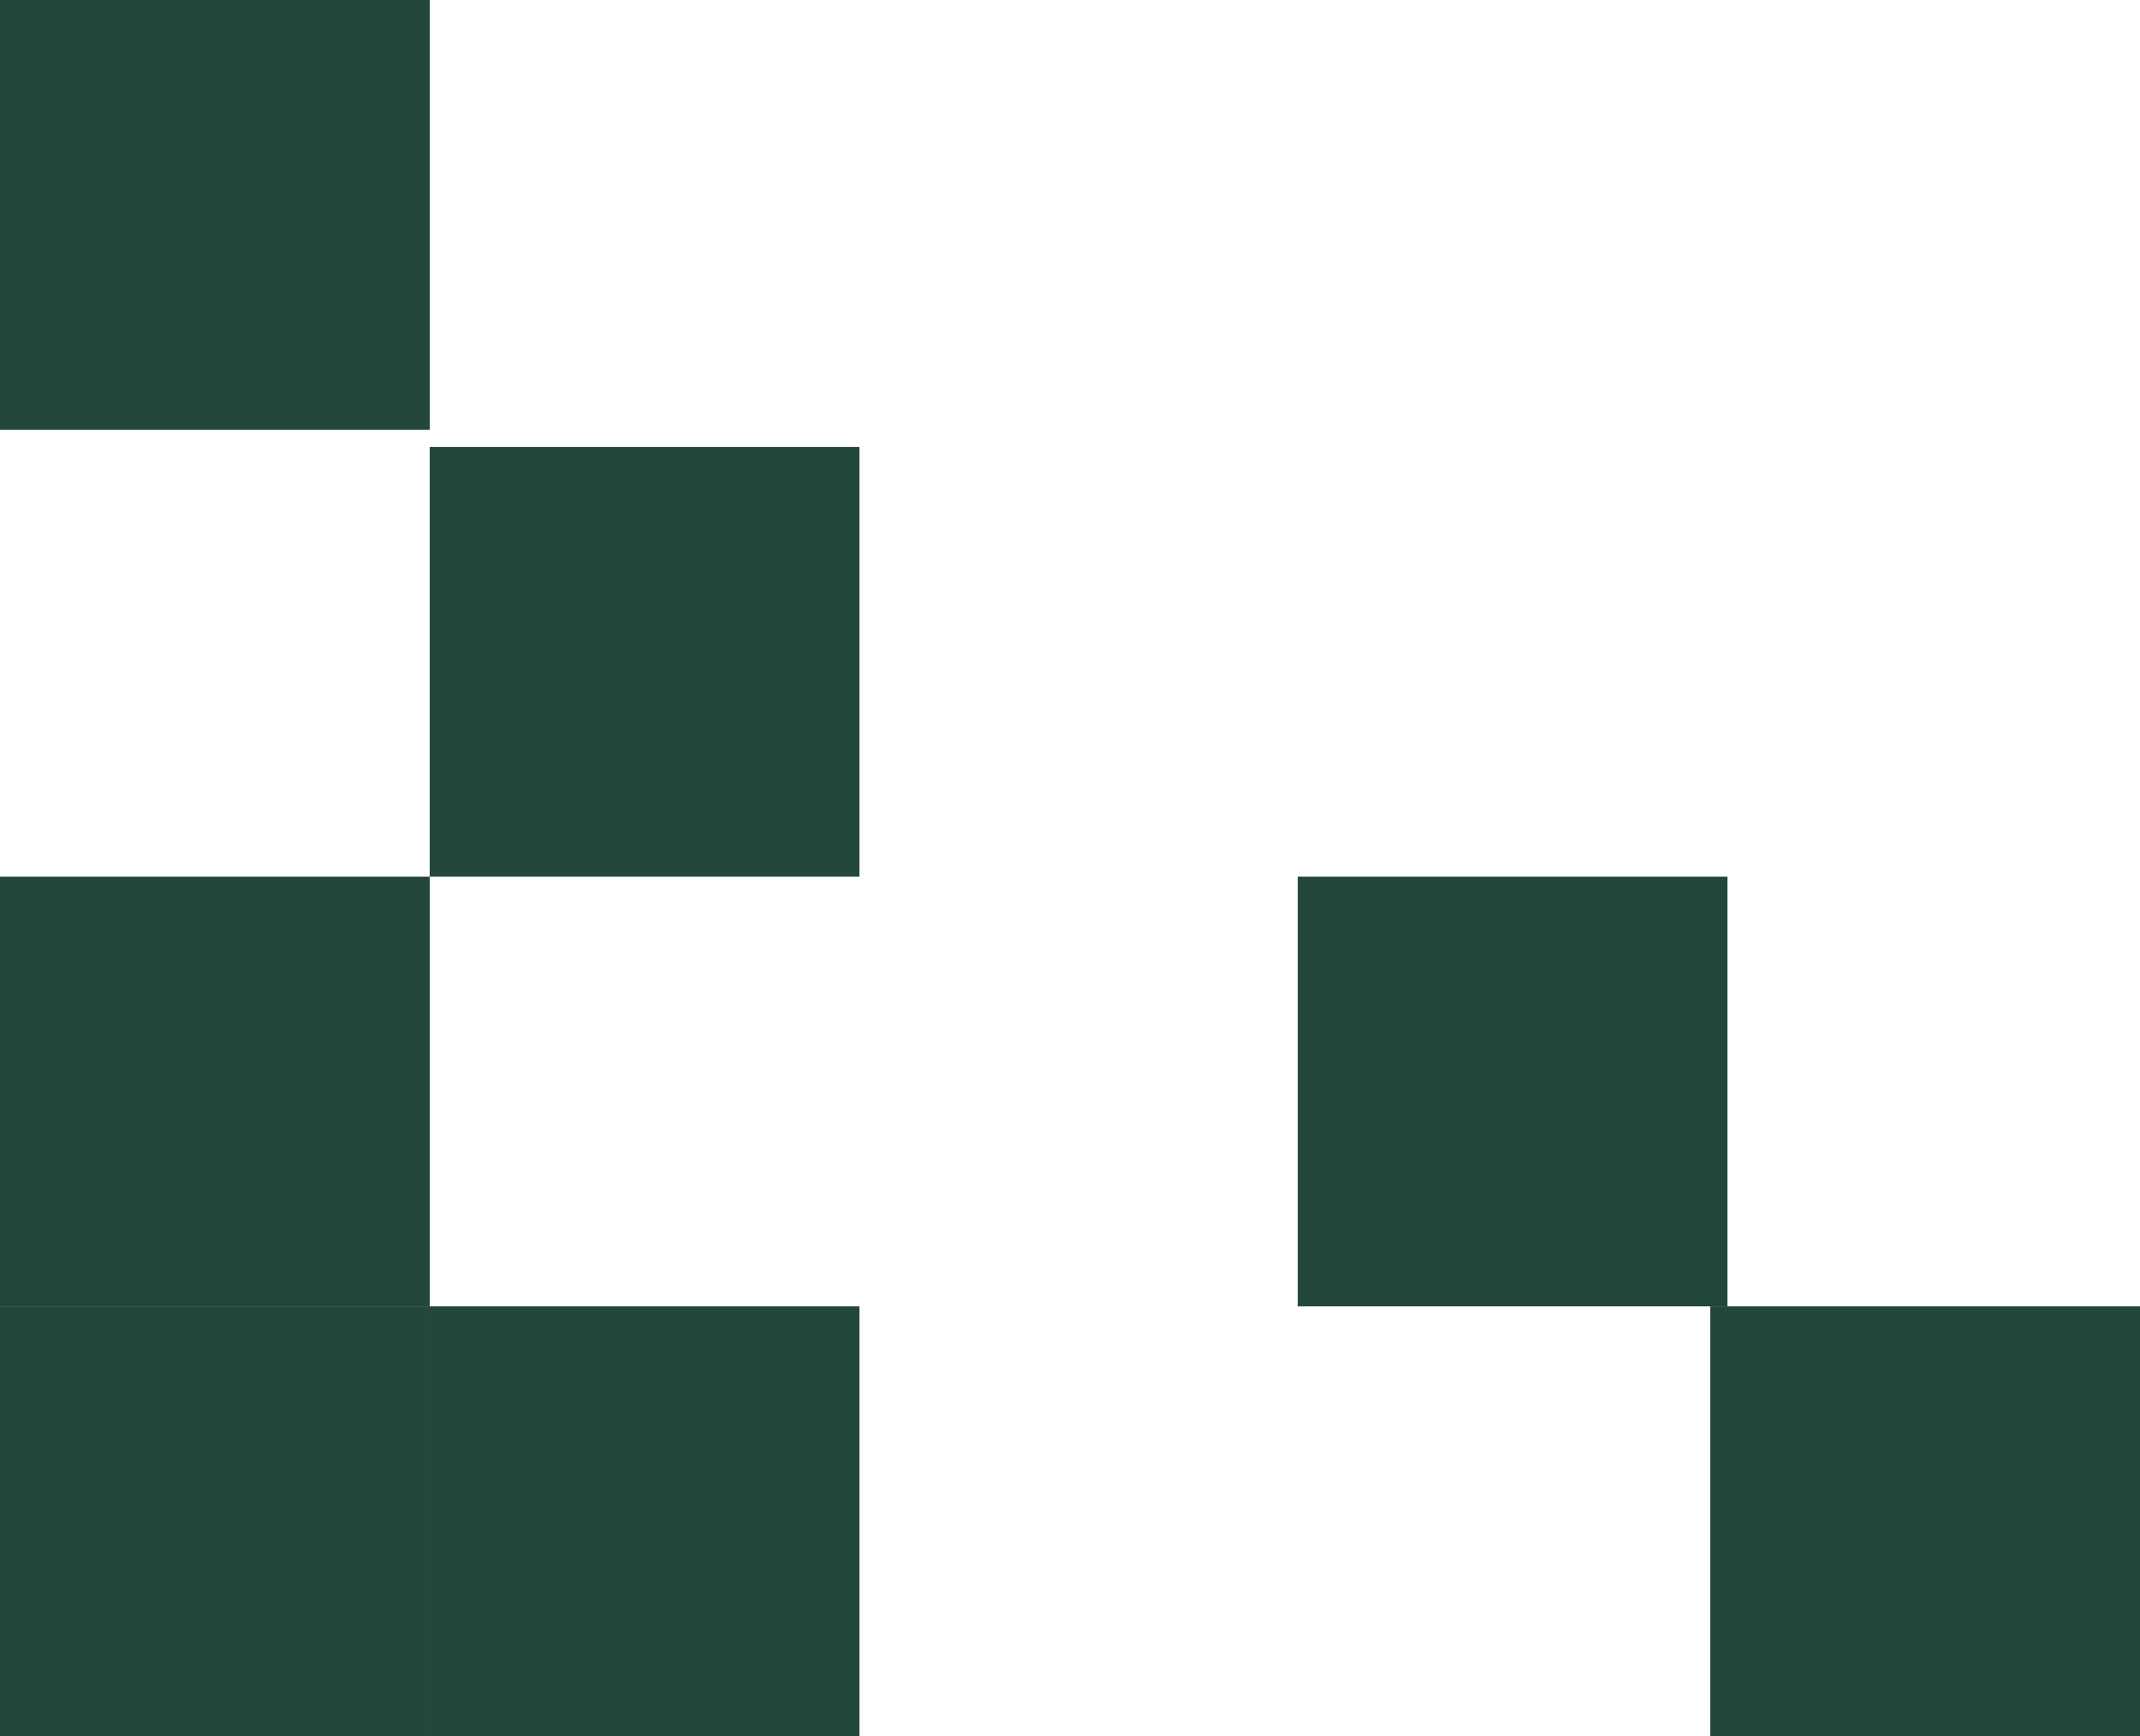 <svg width="249" height="202" viewBox="0 0 249 202" fill="none" xmlns="http://www.w3.org/2000/svg">
<rect y="152" width="50" height="50" fill="#23483B"/>
<rect x="50" y="152" width="50" height="50" fill="#23483B"/>
<rect x="199" y="152" width="50" height="50" fill="#23483B"/>
<rect x="50" y="52" width="50" height="50" fill="#23483B"/>
<rect width="50" height="50" fill="#23483B"/>
<rect x="151" y="102" width="50" height="50" fill="#23483B"/>
<rect y="102" width="50" height="50" fill="#23483B"/>
</svg>
